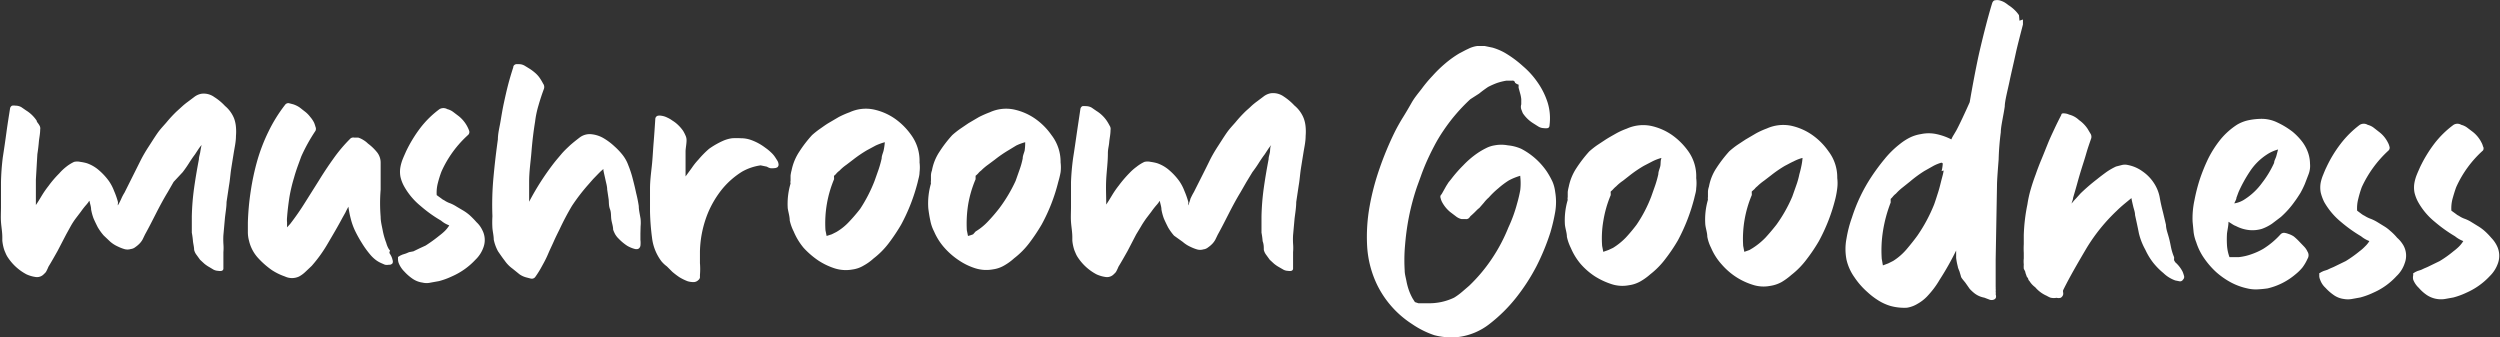<svg xmlns="http://www.w3.org/2000/svg" viewBox="0 0 151.19 20.39"><rect x="0" y="0" width="151.19" height="20.39" fill="#333333" stroke="none"/><defs><style>.cls-1{fill:#fff;}</style></defs><g id="Layer_2" data-name="Layer 2"><g id="Layer_1-2" data-name="Layer 1"><path class="cls-1" d="M14.16,7.17a2,2,0,0,1,.11.52,3.15,3.15,0,0,1,0,.53c0,.35-.08.69-.13,1s-.11.68-.16,1-.07.67-.13,1l-.15,1c0,.33-.07.67-.1,1s-.06.68-.09,1a4.67,4.67,0,0,0,0,.52,3.08,3.08,0,0,1,0,.51c0,.16,0,.32,0,.48s0,.32,0,.5a.14.14,0,0,1-.11.15.51.51,0,0,1-.2,0,.68.68,0,0,1-.28-.07l-.25-.15a2.11,2.11,0,0,1-.31-.21l-.26-.24-.21-.29a.8.8,0,0,1-.15-.31c0-.17-.05-.34-.07-.52a4.63,4.63,0,0,0-.07-.52c0-.2,0-.38,0-.56V13.1a14.57,14.57,0,0,1,.14-1.74c.08-.57.18-1.15.29-1.73,0-.15.06-.29.08-.43s.05-.29.08-.43a2.55,2.55,0,0,0-.21.28l-.19.29c-.13.17-.25.35-.37.54s-.24.36-.37.53L10.5,11l-.35.61c-.25.41-.48.84-.7,1.27s-.44.87-.68,1.3l-.14.29a1.15,1.15,0,0,1-.19.26,1.64,1.64,0,0,1-.25.21.53.53,0,0,1-.28.12.68.68,0,0,1-.4,0,2.5,2.5,0,0,1-.38-.15,1.89,1.89,0,0,1-.47-.3l-.39-.37a3.31,3.31,0,0,1-.36-.5c-.09-.18-.18-.36-.26-.55a3.34,3.34,0,0,1-.14-.52c0-.18-.07-.35-.1-.53a.44.44,0,0,0-.08.11l-.09.11a4.58,4.58,0,0,0-.34.43l-.32.42a4.32,4.32,0,0,0-.31.48L4,14.18l-.52,1c-.18.32-.36.64-.55.95a2.56,2.56,0,0,1-.11.24.49.49,0,0,1-.15.19.57.57,0,0,1-.53.19,2,2,0,0,1-.54-.16,3.06,3.06,0,0,1-1.11-1,1.43,1.43,0,0,1-.16-.3,1.7,1.7,0,0,1-.12-.34,2.57,2.57,0,0,1-.07-.4c0-.13,0-.27,0-.41,0,0,0,.06,0,.1a.52.52,0,0,1,0,.11c0-.32-.06-.63-.08-.93s0-.6,0-.9c0-.51,0-1,0-1.51A14.58,14.58,0,0,1,.17,9.51C.25,9,.32,8.52.39,8S.54,7,.61,6.55a.23.23,0,0,1,.12-.16.71.71,0,0,1,.21,0,.7.7,0,0,1,.35.09l.29.2a2.08,2.08,0,0,1,.64.62c0,.08.1.16.15.26a.36.36,0,0,1,.06.28c0,.26-.06.5-.08.74s-.05.49-.09.74l-.09,1.54c0,.52,0,1,0,1.54.13-.19.25-.39.37-.59a5.58,5.58,0,0,1,.39-.56,6.16,6.16,0,0,1,.65-.76A3.08,3.08,0,0,1,4,10.09a2.41,2.41,0,0,1,.48-.3.85.85,0,0,1,.38,0,2.7,2.7,0,0,1,.39.08,2.21,2.21,0,0,1,.75.44,3.77,3.77,0,0,1,.58.63,2.73,2.73,0,0,1,.32.61,5,5,0,0,1,.23.65.36.36,0,0,1,0,.11.23.23,0,0,0,0,.11,3.6,3.6,0,0,0,.2-.39,2.81,2.81,0,0,1,.2-.38c.34-.68.68-1.36,1-2,.14-.27.3-.54.47-.8s.33-.52.51-.78.36-.44.55-.66a7.69,7.69,0,0,1,.62-.67l.33-.3a3.92,3.92,0,0,1,.33-.27l.4-.3a1,1,0,0,1,.44-.2,1.08,1.08,0,0,1,.78.2,3.22,3.22,0,0,1,.65.54A1.91,1.91,0,0,1,14.16,7.17Z"/><path class="cls-1" d="M23.55,15.3s.07.11.11.19a1,1,0,0,1,.08.23.28.28,0,0,1,0,.2.24.24,0,0,1-.22.09.67.67,0,0,1-.24,0l-.23-.1a1.62,1.62,0,0,1-.35-.21,2.09,2.09,0,0,1-.3-.29,5.52,5.52,0,0,1-.52-.72,7.37,7.37,0,0,1-.43-.78,4,4,0,0,1-.24-.69,6.1,6.1,0,0,1-.14-.72c-.07.13-.13.24-.18.35l-.18.32c-.27.51-.56,1-.86,1.51a8.39,8.39,0,0,1-1,1.4l-.37.35a1.8,1.8,0,0,1-.39.29,1,1,0,0,1-.86,0,3.54,3.54,0,0,1-.78-.38,5,5,0,0,1-.88-.78,2.32,2.32,0,0,1-.51-1,2,2,0,0,1-.07-.55v-.54a15.42,15.42,0,0,1,.17-1.89,14.81,14.81,0,0,1,.4-1.87,10.68,10.68,0,0,1,.68-1.76,9.1,9.1,0,0,1,1-1.61.24.24,0,0,1,.23-.1l.27.07a1.57,1.57,0,0,1,.37.18l.36.28a1.66,1.66,0,0,1,.29.3,1.61,1.61,0,0,1,.24.36,2.25,2.25,0,0,1,.08.24.29.29,0,0,1,0,.24,10.49,10.49,0,0,0-.86,1.55l-.23.63c-.07.2-.14.41-.2.63a9.76,9.76,0,0,0-.29,1.22c-.06.4-.11.8-.14,1.21a1.53,1.53,0,0,0,0,.3c0,.11,0,.21,0,.3l.19-.21a15.45,15.45,0,0,0,.89-1.28l.85-1.35c.27-.44.56-.88.87-1.31a9,9,0,0,1,1-1.19.26.26,0,0,1,.25-.09l.25,0a1.33,1.33,0,0,1,.32.15,1.39,1.39,0,0,1,.27.21,3,3,0,0,1,.52.49,1,1,0,0,1,.25.66c0,.55,0,1.1,0,1.64a10,10,0,0,0,0,1.64c0,.28.07.54.12.8a4.32,4.32,0,0,0,.22.78,1.36,1.36,0,0,0,.16.38l0,0,.07.09A.3.3,0,0,0,23.55,15.3Z"/><path class="cls-1" d="M29.17,13.92a1.28,1.28,0,0,1,.08,1,1.91,1.91,0,0,1-.5.79,4.27,4.27,0,0,1-1.41,1,4.47,4.47,0,0,1-.79.29l-.5.09a1.06,1.06,0,0,1-.5,0,1.4,1.4,0,0,1-.61-.24,2.78,2.78,0,0,1-.48-.42,1.53,1.53,0,0,1-.34-.5.68.68,0,0,1-.05-.27l0-.06,0-.06.13-.08.13-.06.22-.07.19-.08L25,15.2l.37-.18.37-.17a9.14,9.14,0,0,0,.83-.6,3.42,3.42,0,0,0,.34-.29,1.81,1.81,0,0,0,.26-.33,1.59,1.59,0,0,1-.5-.29,7.92,7.92,0,0,1-1.23-.88,4.12,4.12,0,0,1-1-1.19,2.18,2.18,0,0,1-.22-.57,1.63,1.63,0,0,1,0-.62,2.54,2.54,0,0,1,.14-.47c.06-.15.13-.3.19-.44a8.13,8.13,0,0,1,.86-1.42A5.8,5.8,0,0,1,26.58,6.6a.47.47,0,0,1,.47,0,1,1,0,0,1,.37.18l.33.25a2,2,0,0,1,.62.87.24.24,0,0,1-.05.25,6.63,6.63,0,0,0-1.62,2.22,6.39,6.39,0,0,0-.22.7,2.29,2.29,0,0,0-.07.73v0l.29.21a.62.62,0,0,0,.16.1s0,0,0,0a1.5,1.5,0,0,0,.38.19,2.32,2.32,0,0,1,.38.2l.39.23a2.7,2.7,0,0,1,.4.29,5.44,5.44,0,0,1,.41.42A1.54,1.54,0,0,1,29.17,13.92Z"/><path class="cls-1" d="M38.73,14.13v.37a1.61,1.61,0,0,1,0,.37q-.07.26-.36.18a1.84,1.84,0,0,1-.43-.18,2.89,2.89,0,0,1-.52-.43,1.26,1.26,0,0,1-.21-.26,1.85,1.85,0,0,1-.13-.29c0-.21-.08-.41-.11-.62s0-.41-.08-.62-.06-.4-.08-.59l-.09-.6c0-.19-.06-.38-.1-.57s-.09-.39-.13-.6l0,0s0,0,0-.07l-.17.15-.14.14-.31.32-.28.32a11.66,11.66,0,0,0-1,1.3,15.91,15.91,0,0,0-.75,1.42c-.12.24-.24.48-.35.73s-.23.49-.34.75-.23.49-.36.72a5.92,5.92,0,0,1-.42.68.26.26,0,0,1-.26.1l-.27-.07a1.3,1.3,0,0,1-.42-.19L31,16.25a2,2,0,0,1-.48-.49c-.14-.18-.27-.37-.4-.56a2.52,2.52,0,0,1-.26-.71c0-.22-.06-.46-.08-.69a5.79,5.79,0,0,1,0-.72,17.93,17.93,0,0,1,.06-2.32c.07-.77.16-1.55.27-2.33,0-.36.1-.73.16-1.09s.12-.73.2-1.1.16-.73.25-1.08.2-.72.32-1.09c0-.11.09-.17.17-.19h.17a.68.68,0,0,1,.36.1l.31.19a3,3,0,0,1,.35.27,1.64,1.64,0,0,1,.29.35,2.74,2.74,0,0,1,.15.26.35.35,0,0,1,.06.31q-.18.48-.33,1a5.83,5.83,0,0,0-.21,1c-.1.61-.17,1.21-.22,1.83S32,10.36,32,11c0,.21,0,.41,0,.61s0,.39,0,.59a15.85,15.85,0,0,1,1.5-2.34c.14-.18.29-.35.44-.53s.32-.34.49-.5.4-.34.62-.51a1,1,0,0,1,.74-.2,1.82,1.82,0,0,1,.75.26,3.74,3.74,0,0,1,.63.48,4,4,0,0,1,.49.52A2.25,2.25,0,0,1,38,10a6.18,6.18,0,0,1,.27.83c.07.27.14.55.2.84a7.9,7.9,0,0,1,.16.79c0,.25.07.51.11.78a2.45,2.45,0,0,1,0,.46Z"/><path class="cls-1" d="M47.08,9.91a.21.21,0,0,1-.06.2.37.37,0,0,1-.21.06.85.85,0,0,1-.23,0,.75.75,0,0,1-.2-.09h0L46,10a3.17,3.17,0,0,0-1.12.38,4.91,4.91,0,0,0-1.21,1.06,6,6,0,0,0-.84,1.4,6.55,6.55,0,0,0-.5,2.36c0,.24,0,.47,0,.71a4.35,4.35,0,0,1,0,.72s0,.1,0,.16a.27.27,0,0,1-.1.15.41.41,0,0,1-.3.12,1.27,1.27,0,0,1-.34-.05,3,3,0,0,1-.51-.25,5.11,5.11,0,0,1-.42-.32l-.33-.33A1.84,1.84,0,0,1,40,15.8a2.92,2.92,0,0,1-.57-1.44,14.38,14.38,0,0,1-.12-1.56c0-.47,0-.93,0-1.39s.06-.92.11-1.38.07-.95.11-1.43.07-.95.1-1.41A.21.21,0,0,1,39.78,7,.54.54,0,0,1,40,7a1.1,1.1,0,0,1,.35.11,1.57,1.57,0,0,1,.31.18,1.93,1.93,0,0,1,.36.28,2.28,2.28,0,0,1,.29.34,2.23,2.23,0,0,1,.14.27.66.66,0,0,1,.07.3c0,.22-.05.44-.06.65l0,.66c0,.16,0,.31,0,.45l0,.43.38-.52a4,4,0,0,1,.4-.5A5.77,5.77,0,0,1,42.88,9a4.89,4.89,0,0,1,.86-.49,2,2,0,0,1,.54-.15,4.91,4.91,0,0,1,.53,0,1.82,1.82,0,0,1,.65.12,3.2,3.2,0,0,1,.83.46,2.6,2.6,0,0,1,.32.26,1.58,1.58,0,0,1,.27.31l.14.22A.49.49,0,0,1,47.08,9.91Z"/><path class="cls-1" d="M55.61,9.82a2.39,2.39,0,0,1,0,.6c0,.2-.07.4-.11.59a11.22,11.22,0,0,1-1,2.57,11.27,11.27,0,0,1-.74,1.11,4.87,4.87,0,0,1-.93.94,3.07,3.07,0,0,1-.6.43,1.78,1.78,0,0,1-.69.24,2.23,2.23,0,0,1-1.06-.07,4.11,4.11,0,0,1-1-.48,5.09,5.09,0,0,1-.87-.75A3.85,3.85,0,0,1,48,14a2.83,2.83,0,0,1-.24-.67c0-.23-.08-.48-.12-.73a4.3,4.3,0,0,1,.17-1.5.37.37,0,0,1,0-.17l0-.31a2.1,2.1,0,0,1,.06-.31,3.17,3.17,0,0,1,.47-1.14,7.39,7.39,0,0,1,.77-1,5.31,5.31,0,0,1,.48-.38c.16-.11.32-.23.5-.34l.63-.37a5.51,5.51,0,0,1,.66-.29,2.35,2.35,0,0,1,1.45-.17,3.55,3.55,0,0,1,1.28.55,4.1,4.1,0,0,1,1,1A2.65,2.65,0,0,1,55.61,9.82Zm-2.72,1.12.24-.68a6.34,6.34,0,0,0,.19-.68c0-.18.09-.34.12-.49a3.61,3.61,0,0,0,.07-.49,3.62,3.62,0,0,0-.55.2l-.52.28a7.64,7.64,0,0,0-.84.57l-.42.32a2.71,2.71,0,0,0-.41.35,1.22,1.22,0,0,0-.17.15.81.81,0,0,1-.16.16.31.31,0,0,0,0,.1,1.17,1.17,0,0,1,0,.11,6.9,6.9,0,0,0-.52,3.08l.07.35.31-.1.28-.14a3.37,3.37,0,0,0,.78-.63,9.88,9.88,0,0,0,.66-.77A9,9,0,0,0,52.89,10.94Z"/><path class="cls-1" d="M64.14,9.82a2.4,2.4,0,0,1,0,.6A5.6,5.6,0,0,1,64,11a10.78,10.78,0,0,1-1,2.57,11.27,11.27,0,0,1-.74,1.11,4.87,4.87,0,0,1-.93.94,3.32,3.32,0,0,1-.59.43,1.84,1.84,0,0,1-.69.24A2.22,2.22,0,0,1,59,16.23a3.78,3.78,0,0,1-1-.48,4.43,4.43,0,0,1-.87-.75,3.63,3.63,0,0,1-.64-1,2.42,2.42,0,0,1-.23-.67c-.05-.23-.09-.48-.12-.73a4.3,4.3,0,0,1,.16-1.5.59.59,0,0,1,0-.17c0-.11,0-.21,0-.31a.94.94,0,0,1,.06-.31,3,3,0,0,1,.46-1.14,7.39,7.39,0,0,1,.77-1,5.31,5.31,0,0,1,.48-.38l.5-.34.63-.37a6.31,6.31,0,0,1,.66-.29,2.36,2.36,0,0,1,1.45-.17,3.55,3.55,0,0,1,1.28.55,4,4,0,0,1,1,1A2.64,2.64,0,0,1,64.14,9.82Zm-2.72,1.12.24-.68a4.64,4.64,0,0,0,.19-.68c0-.18.09-.34.12-.49A3.61,3.61,0,0,0,62,8.6a3.16,3.16,0,0,0-.54.2L61,9.08a7.45,7.45,0,0,0-.83.57l-.43.32a3.31,3.31,0,0,0-.41.35.77.77,0,0,0-.16.15,1.29,1.29,0,0,1-.17.16l0,.1s0,.08,0,.11a6.73,6.73,0,0,0-.45,1.53,7.36,7.36,0,0,0-.08,1.55l.07.35a2.26,2.26,0,0,0,.31-.1L59,14a3.54,3.54,0,0,0,.77-.63,9.88,9.88,0,0,0,.66-.77A9,9,0,0,0,61.42,10.94Z"/><path class="cls-1" d="M78.85,7.17a2,2,0,0,1,.11.52,3.15,3.15,0,0,1,0,.53c0,.35-.08.69-.13,1s-.11.68-.16,1-.07.67-.13,1l-.15,1c0,.33-.06.67-.1,1l-.09,1a4.67,4.67,0,0,0,0,.52,3.08,3.08,0,0,1,0,.51c0,.16,0,.32,0,.48s0,.32,0,.5a.14.14,0,0,1-.11.15.51.51,0,0,1-.2,0,.6.6,0,0,1-.27-.07l-.26-.15a2.11,2.11,0,0,1-.31-.21l-.26-.24-.21-.29a.8.8,0,0,1-.15-.31c0-.17,0-.34-.07-.52a4.63,4.63,0,0,0-.07-.52c0-.2,0-.38,0-.56V13.1a14.57,14.57,0,0,1,.14-1.74c.08-.57.18-1.15.29-1.73,0-.15.06-.29.08-.43s0-.29.08-.43a2.55,2.55,0,0,0-.21.28l-.19.29c-.13.17-.25.35-.37.54s-.24.36-.37.53l-.37.61-.35.61c-.25.41-.48.84-.7,1.27s-.44.87-.68,1.3l-.14.29a1.15,1.15,0,0,1-.19.26,1.64,1.64,0,0,1-.25.21.53.53,0,0,1-.28.12.68.68,0,0,1-.4,0,2.5,2.5,0,0,1-.38-.15,1.89,1.89,0,0,1-.47-.3L71,14.25a3.31,3.31,0,0,1-.36-.5c-.09-.18-.18-.36-.26-.55a3.34,3.34,0,0,1-.14-.52c0-.18-.07-.35-.1-.53a.44.44,0,0,0-.08.11l-.09.11a4.58,4.58,0,0,0-.34.43l-.32.42c-.11.16-.22.32-.31.48l-.29.48-.52,1c-.18.32-.36.64-.55.95a2.56,2.56,0,0,1-.11.24.49.49,0,0,1-.15.19.57.57,0,0,1-.53.19,2,2,0,0,1-.54-.16,3.06,3.06,0,0,1-1.11-1,1.43,1.43,0,0,1-.16-.3,1.7,1.7,0,0,1-.12-.34,2.57,2.57,0,0,1-.07-.4c0-.13,0-.27,0-.41,0,0,0,.06,0,.1a.52.52,0,0,1,0,.11c0-.32-.06-.63-.08-.93s0-.6,0-.9c0-.51,0-1,0-1.51a14.58,14.58,0,0,1,.13-1.47c.08-.5.15-1,.22-1.48s.15-1,.22-1.48a.23.23,0,0,1,.12-.16.76.76,0,0,1,.21,0,.68.68,0,0,1,.35.09l.29.2a2.08,2.08,0,0,1,.64.62,3,3,0,0,1,.15.26.36.36,0,0,1,.06.28c0,.26-.06.5-.08.74S67,9,67,9.29c0,.51-.07,1-.1,1.54s0,1,0,1.54c.13-.19.25-.39.37-.59a5.58,5.58,0,0,1,.39-.56,7.16,7.16,0,0,1,.65-.76,3.08,3.08,0,0,1,.42-.37,2.41,2.41,0,0,1,.48-.3.85.85,0,0,1,.38,0,2.7,2.7,0,0,1,.39.08,2.21,2.21,0,0,1,.75.44,3.77,3.77,0,0,1,.58.63,2.73,2.73,0,0,1,.32.61,5,5,0,0,1,.23.65.2.2,0,0,1,0,.11.23.23,0,0,0,0,.11A3.6,3.6,0,0,0,72,12c.06-.12.12-.25.2-.38.34-.68.69-1.36,1-2,.14-.27.3-.54.47-.8s.33-.52.51-.78.36-.44.55-.66a7.69,7.69,0,0,1,.62-.67c.11-.1.22-.19.33-.3a3.92,3.92,0,0,1,.33-.27l.4-.3a1,1,0,0,1,.44-.2,1.11,1.11,0,0,1,.79.2,3.44,3.44,0,0,1,.64.54A1.91,1.91,0,0,1,78.85,7.17Z"/><path class="cls-1" d="M94.05,11.6a3.62,3.62,0,0,1,0,1.23,11,11,0,0,1-.29,1.23,13.73,13.73,0,0,1-.85,2.06A11.88,11.88,0,0,1,91.69,18a9.27,9.27,0,0,1-1.57,1.56,3.85,3.85,0,0,1-2,.83,4.08,4.08,0,0,1-1.38-.12,5.42,5.42,0,0,1-1.34-.67,5.92,5.92,0,0,1-2.1-2.34,6.21,6.21,0,0,1-.62-2.36,10.39,10.39,0,0,1,.15-2.43,14.7,14.7,0,0,1,.6-2.28A19.44,19.44,0,0,1,84.34,8c.16-.32.33-.62.51-.91s.35-.58.52-.88.39-.56.6-.83a8.12,8.12,0,0,1,.66-.79,7.78,7.78,0,0,1,.77-.75,6.29,6.29,0,0,1,.85-.61c.18-.09.35-.19.53-.27a1.73,1.73,0,0,1,.57-.18h.22l.21,0,.48.1a3.5,3.5,0,0,1,.74.31A6.56,6.56,0,0,1,92.1,4,5,5,0,0,1,93,5a4.47,4.47,0,0,1,.6,1.22,3.24,3.24,0,0,1,.11,1.35q0,.15-.12.18a.78.78,0,0,1-.22,0,.67.67,0,0,1-.34-.1l-.3-.19a2.08,2.08,0,0,1-.64-.62L92,6.61a.5.5,0,0,1,0-.3V6a1.91,1.91,0,0,0-.07-.36l-.09-.33a.42.42,0,0,1,0-.1l0-.09A.54.54,0,0,1,91.62,5c0-.07-.07-.11-.1-.12a.09.09,0,0,0-.07,0l-.36,0a3.53,3.53,0,0,0-.56.14q-.27.1-.54.24c-.19.13-.37.26-.54.4L88.92,6a10.72,10.72,0,0,0-1.6,1.86,9.26,9.26,0,0,0-.6,1c-.19.36-.36.72-.52,1.09-.09.22-.18.44-.26.67l-.24.66a14.19,14.19,0,0,0-.62,2.58c-.06.41-.1.83-.13,1.25a10.41,10.41,0,0,0,0,1.25c0,.22.07.44.11.66a3.73,3.73,0,0,0,.18.63,3.52,3.52,0,0,0,.19.4l.14.22,0,0,0,0,.21.07.31,0h.31A3.48,3.48,0,0,0,87.94,18a3.72,3.72,0,0,0,.48-.35l.43-.37a9.78,9.78,0,0,0,1.37-1.63,10.12,10.12,0,0,0,1-1.89,8.65,8.65,0,0,0,.53-1.46,7.91,7.91,0,0,0,.19-.81,3.68,3.68,0,0,0,0-.81s0,0,0-.05v0a3.56,3.56,0,0,0-.69.28,4.86,4.86,0,0,0-.64.48,5,5,0,0,0-.57.55,2.2,2.2,0,0,0-.3.32l-.28.32a1.14,1.14,0,0,0-.16.14l-.15.15-.15.14a.55.55,0,0,0-.13.14.25.25,0,0,1-.23.1l-.25,0a.87.87,0,0,1-.36-.18l-.33-.25a2,2,0,0,1-.5-.62,1,1,0,0,1-.08-.23.19.19,0,0,1,.06-.22l.14-.25.14-.25.14-.22.17-.21a8,8,0,0,1,.72-.82,5.45,5.45,0,0,1,.85-.73,4.27,4.27,0,0,1,.51-.3,1.72,1.72,0,0,1,.54-.18,2.15,2.15,0,0,1,.8,0A2.57,2.57,0,0,1,92,9a4.24,4.24,0,0,1,1.55,1.38,5.07,5.07,0,0,1,.34.61A2.24,2.24,0,0,1,94.05,11.6Z"/><path class="cls-1" d="M102.58,10.77a2.47,2.47,0,0,1,0,.61c0,.2-.07.39-.11.58a11.29,11.29,0,0,1-1,2.58,10.07,10.07,0,0,1-.74,1.1,4.93,4.93,0,0,1-.93.95,3.55,3.55,0,0,1-.6.43,1.94,1.94,0,0,1-.69.23,2.11,2.11,0,0,1-1.06-.07,4.47,4.47,0,0,1-1-.47,4.17,4.17,0,0,1-.87-.76A3.79,3.79,0,0,1,95,15a2.9,2.9,0,0,1-.24-.68c0-.23-.09-.47-.12-.73a4.3,4.3,0,0,1,.17-1.5.37.37,0,0,1,0-.17l0-.31a2.37,2.37,0,0,1,.06-.31,3.17,3.17,0,0,1,.47-1.14,8.1,8.1,0,0,1,.77-1,5.31,5.31,0,0,1,.48-.38l.5-.33c.2-.13.42-.25.63-.37a4.33,4.33,0,0,1,.66-.3,2.42,2.42,0,0,1,1.45-.17,3.55,3.55,0,0,1,1.28.55,4.14,4.14,0,0,1,1,1A2.6,2.6,0,0,1,102.58,10.77Zm-2.72,1.12.24-.68a6.34,6.34,0,0,0,.19-.68c0-.17.09-.34.12-.49s0-.31.07-.49a2.83,2.83,0,0,0-.55.21l-.52.27a7.64,7.64,0,0,0-.84.57l-.42.33a2.64,2.64,0,0,0-.41.34,1.29,1.29,0,0,0-.17.16,1.17,1.17,0,0,1-.16.15.37.37,0,0,0,0,.11l0,.11a6.78,6.78,0,0,0-.44,1.52,6.26,6.26,0,0,0-.08,1.55l.07.36.31-.11.28-.13a4,4,0,0,0,.78-.63,9.59,9.59,0,0,0,.65-.78A8.24,8.24,0,0,0,99.86,11.89Z"/><path class="cls-1" d="M111.11,10.77a2.48,2.48,0,0,1,0,.61A5.41,5.41,0,0,1,111,12a10.84,10.84,0,0,1-1,2.58,10.07,10.07,0,0,1-.74,1.1,4.93,4.93,0,0,1-.93.95,3.9,3.9,0,0,1-.59.43,2.08,2.08,0,0,1-.69.23,2.11,2.11,0,0,1-1.06-.07,4.08,4.08,0,0,1-1-.47,4.17,4.17,0,0,1-.87-.76,3.58,3.58,0,0,1-.64-1,2.48,2.48,0,0,1-.23-.68c0-.23-.09-.47-.12-.73a4.3,4.3,0,0,1,.16-1.5.59.59,0,0,1,0-.17c0-.11,0-.21,0-.31a1,1,0,0,1,.06-.31,3,3,0,0,1,.46-1.14,8.1,8.1,0,0,1,.77-1,5.31,5.31,0,0,1,.48-.38l.5-.33.63-.37a4.82,4.82,0,0,1,.66-.3,2.43,2.43,0,0,1,1.45-.17,3.55,3.55,0,0,1,1.28.55,4,4,0,0,1,1,1A2.6,2.6,0,0,1,111.11,10.77Zm-2.72,1.12.24-.68a4.64,4.64,0,0,0,.19-.68c.05-.17.09-.34.12-.49a3.4,3.4,0,0,0,.07-.49,2.52,2.52,0,0,0-.54.21c-.18.08-.35.18-.53.27a7.45,7.45,0,0,0-.83.57l-.43.33a3.21,3.21,0,0,0-.41.34.81.81,0,0,0-.16.16l-.17.15a1.17,1.17,0,0,0,0,.11.54.54,0,0,1,0,.11,6.82,6.82,0,0,0-.52,3.07l.07.36.31-.11L106,15a4.24,4.24,0,0,0,.77-.63q.34-.37.66-.78A8.68,8.68,0,0,0,108.39,11.89Z"/><path class="cls-1" d="M117.54,10.31c0,.11-.07.35-.12.54s-.12.5-.2.75-.16.51-.25.76a9.54,9.54,0,0,1-1,1.87c-.14.2-.44.58-.68.86a3.55,3.55,0,0,1-.8.69l-.3.15-.32.12-.07-.4a7.49,7.49,0,0,1,.08-1.71,8.34,8.34,0,0,1,.46-1.69l0-.12s0-.08,0-.1l0,0a1.08,1.08,0,0,0,.14-.15,1,1,0,0,1,.18-.17,3.11,3.11,0,0,1,.41-.38l.45-.36a7.47,7.47,0,0,1,.86-.63l.55-.31a2.41,2.41,0,0,1,.47-.19s.09,0,.09.07a2.55,2.55,0,0,1-.07.44m4.71-9.1L122.1.92a1.82,1.82,0,0,0-.28-.33,2.25,2.25,0,0,0-.36-.28,2.25,2.25,0,0,0-.24-.17,1.44,1.44,0,0,0-.3-.12.66.66,0,0,0-.28,0c-.06,0-.14.08-.17.2-.22.7-.59,2.14-.83,3.22-.19.9-.36,1.81-.52,2.74h0c-.27.61-.63,1.38-.81,1.71l-.16.27a1.74,1.74,0,0,0-.14.27,3.62,3.62,0,0,0-.9-.32,2.24,2.24,0,0,0-.94,0,2.32,2.32,0,0,0-.67.21,3.36,3.36,0,0,0-.59.38,5.69,5.69,0,0,0-.94.92,12.5,12.5,0,0,0-.78,1.05A10,10,0,0,0,112,13.15a7.23,7.23,0,0,0-.33,1.27,3.34,3.34,0,0,0,0,1.29,3,3,0,0,0,.48,1.06,4.58,4.58,0,0,0,.78.89,4.35,4.35,0,0,0,.65.5,3,3,0,0,0,.74.34,3.15,3.15,0,0,0,1,.11,1.74,1.74,0,0,0,.65-.24,2.47,2.47,0,0,0,.56-.43,5.82,5.82,0,0,0,.41-.48,5,5,0,0,0,.36-.54,16.94,16.94,0,0,0,1-1.77c0,.11,0,.31,0,.45a3.81,3.81,0,0,0,.1.52c0,.06.06.19.1.29l.09.3c0,.08.17.26.27.39l.26.37a2.44,2.44,0,0,0,.23.22A1.36,1.36,0,0,0,120,18l.29.11a.36.36,0,0,0,.31,0c.11-.05.14-.15.09-.32a.28.28,0,0,0,0-.14v0a1.09,1.09,0,0,0,0-.22.37.37,0,0,0,0-.09s0-.05,0-.08V17c0-.16,0-.74,0-1.3l.08-4.47c0-.35.06-1.06.1-1.59A15.79,15.79,0,0,1,121,8c0-.35.16-1,.24-1.56,0-.33.18-1,.29-1.53s.26-1.14.38-1.71c.08-.37.28-1.14.43-1.72,0,0,0-.18,0-.3"/><path class="cls-1" d="M132,16.44a2.25,2.25,0,0,1,.08.24.22.22,0,0,1-.06.23.2.2,0,0,1-.22.1l-.25-.05a2,2,0,0,1-.72-.45,4.11,4.11,0,0,1-.62-.63,4,4,0,0,1-.47-.78,3.9,3.9,0,0,1-.39-1c-.07-.36-.15-.73-.23-1.09,0-.18-.07-.35-.11-.52s-.08-.33-.11-.51l-.45.37c-.14.12-.29.25-.43.39A10.79,10.79,0,0,0,126.19,15c-.5.85-1,1.7-1.42,2.55a.32.32,0,0,0,0,.13.39.39,0,0,1,0,.14.32.32,0,0,1-.15.19.52.52,0,0,1-.25,0A.89.89,0,0,1,124,18a1.5,1.5,0,0,1-.22-.11,1.91,1.91,0,0,1-.7-.52,1.31,1.31,0,0,1-.35-.38.19.19,0,0,1-.07-.12.25.25,0,0,0-.08-.12l-.09-.25c0-.09-.07-.17-.1-.25a1.61,1.61,0,0,1,0-.26,1.63,1.63,0,0,1,0-.36c0-.11,0-.22,0-.33a4.89,4.89,0,0,1,0-.54v-.54a10.72,10.72,0,0,1,.22-1.86,6.68,6.68,0,0,1,.2-.91q.13-.45.3-.9c.11-.32.23-.63.36-.94s.25-.62.38-.94.26-.59.39-.87.27-.56.42-.85q0-.12.21-.09a.74.74,0,0,1,.26.07,1.33,1.33,0,0,1,.33.13,1.35,1.35,0,0,1,.27.2,2,2,0,0,1,.52.53l.16.27a.36.36,0,0,1,.06.3c-.11.32-.22.63-.31.95s-.2.64-.31,1-.16.54-.24.83-.16.56-.24.83c0,.1-.06.21-.09.34.09-.11.18-.22.27-.31l.28-.31a11.73,11.73,0,0,1,1-.86c.17-.14.36-.28.55-.42a3.91,3.91,0,0,1,.59-.34l.35-.09a.78.78,0,0,1,.37,0,2.21,2.21,0,0,1,.89.39,2.51,2.51,0,0,1,.68.7,2.37,2.37,0,0,1,.35.86c.05.3.12.6.2.91l.18.76c0,.25.11.52.18.79s.09.4.13.59a3.13,3.13,0,0,0,.18.57.54.54,0,0,1,0,.1.36.36,0,0,0,0,.09l.07.12s0,0,0,0,0,0,0,0A1.9,1.9,0,0,1,132,16.44Z"/><path class="cls-1" d="M139.07,14.63l.26.27a1.08,1.08,0,0,1,.22.32.4.4,0,0,1,0,.43,2.64,2.64,0,0,1-.31.53,2.85,2.85,0,0,1-.43.42,4,4,0,0,1-1.67.84,6.2,6.2,0,0,1-.62.06,2.21,2.21,0,0,1-.62-.06,3.81,3.81,0,0,1-1-.37,4.7,4.7,0,0,1-.87-.61,4.91,4.91,0,0,1-.71-.81,3.59,3.59,0,0,1-.5-1,2.47,2.47,0,0,1-.16-.62l-.06-.62a5.12,5.12,0,0,1,.11-1.29,10.56,10.56,0,0,1,.32-1.26,10.73,10.73,0,0,1,.52-1.28,6.46,6.46,0,0,1,.74-1.15,4.36,4.36,0,0,1,1-.89,2.27,2.27,0,0,1,.65-.26,3.93,3.93,0,0,1,.71-.09,2.17,2.17,0,0,1,1.06.21,4.9,4.9,0,0,1,.94.57,3.78,3.78,0,0,1,.49.49,2.43,2.43,0,0,1,.37.59,2.12,2.12,0,0,1,.19.85,1.4,1.4,0,0,1-.08.62l-.23.6a5.6,5.6,0,0,1-.27.55c-.11.17-.22.35-.35.52a5.44,5.44,0,0,1-.83.93l-.54.41a2.69,2.69,0,0,1-.61.31,2,2,0,0,1-.8.07,2.22,2.22,0,0,1-.77-.24,1,1,0,0,1-.23-.12l-.22-.14c0,.24-.06.47-.09.71a5.77,5.77,0,0,0,0,.72,2.58,2.58,0,0,0,.15.71l.28,0h.29a3.32,3.32,0,0,0,.77-.18,4.05,4.05,0,0,0,.7-.32,4.89,4.89,0,0,0,1.05-.88.29.29,0,0,1,.22-.09,1.05,1.05,0,0,1,.24.06,1.33,1.33,0,0,1,.34.16A3.4,3.4,0,0,1,139.07,14.63Zm-2-5.27a3.54,3.54,0,0,0-1,1,8.54,8.54,0,0,0-.69,1.25l-.13.35c0,.1-.08.22-.13.34a1.55,1.55,0,0,0,.62-.24,3.85,3.85,0,0,0,1.06-1,6,6,0,0,0,.73-1.21c0-.13.09-.26.13-.4s.07-.27.11-.41A2.36,2.36,0,0,0,137.07,9.36Z"/><path class="cls-1" d="M145.36,14.86a1.27,1.27,0,0,1,.07,1.05,1.87,1.87,0,0,1-.5.79,4.13,4.13,0,0,1-1.4,1,4.47,4.47,0,0,1-.79.29l-.5.09a1.4,1.4,0,0,1-.5,0,1.35,1.35,0,0,1-.61-.24,2.85,2.85,0,0,1-.49-.43,1.21,1.21,0,0,1-.33-.5.6.6,0,0,1-.05-.26.15.15,0,0,0,0-.06.1.1,0,0,1,0-.06l.13-.08.13-.06.22-.07.19-.09.19-.08.37-.18.37-.18a7.43,7.43,0,0,0,.83-.59,2.44,2.44,0,0,0,.33-.29,1.49,1.49,0,0,0,.27-.33,1.81,1.81,0,0,1-.5-.29,8.65,8.65,0,0,1-1.23-.88,4.33,4.33,0,0,1-1-1.19,2.78,2.78,0,0,1-.21-.57,1.63,1.63,0,0,1,0-.62,2.57,2.57,0,0,1,.15-.47c.06-.15.12-.3.19-.44a7.57,7.57,0,0,1,.86-1.42,6,6,0,0,1,1.16-1.15.46.46,0,0,1,.48,0,1,1,0,0,1,.37.18l.32.25a1.82,1.82,0,0,1,.53.64.91.91,0,0,1,.09.23.23.23,0,0,1-.05.25,6.92,6.92,0,0,0-1.62,2.22,6.41,6.41,0,0,0-.21.7,2.23,2.23,0,0,0-.07.72v0l.28.21a1,1,0,0,0,.17.1,0,0,0,0,0,0,0,1.75,1.75,0,0,0,.39.19,2.69,2.69,0,0,1,.38.19l.39.24a2.19,2.19,0,0,1,.39.29,3.33,3.33,0,0,1,.42.42A1.83,1.83,0,0,1,145.36,14.86Z"/><path class="cls-1" d="M151,14.86a1.35,1.35,0,0,1,.07,1.05,2,2,0,0,1-.5.79,4.27,4.27,0,0,1-1.41,1,4.47,4.47,0,0,1-.79.29l-.5.09a1.55,1.55,0,0,1-1.11-.24,2.46,2.46,0,0,1-.48-.43,1.35,1.35,0,0,1-.34-.5.6.6,0,0,1,0-.26.15.15,0,0,0,0-.06.39.39,0,0,1,0-.06l.13-.08.13-.06.22-.07.19-.09.19-.08.37-.18.37-.18a6.61,6.61,0,0,0,.83-.59,3.42,3.42,0,0,0,.34-.29,1.81,1.81,0,0,0,.26-.33,1.81,1.81,0,0,1-.5-.29,8.65,8.65,0,0,1-1.23-.88,4.12,4.12,0,0,1-1-1.19,2.32,2.32,0,0,1-.22-.57,1.63,1.63,0,0,1,0-.62,2.54,2.54,0,0,1,.14-.47c.06-.15.13-.3.19-.44a8.13,8.13,0,0,1,.86-1.42,5.8,5.8,0,0,1,1.17-1.15.45.45,0,0,1,.47,0,1,1,0,0,1,.37.18l.33.25a1.91,1.91,0,0,1,.52.64.91.91,0,0,1,.09.23.23.23,0,0,1,0,.25,6.63,6.63,0,0,0-1.62,2.22c-.08.22-.15.45-.22.7a2.23,2.23,0,0,0-.07.72v0l.29.21a.62.62,0,0,0,.16.1s0,0,0,0a1.5,1.5,0,0,0,.38.19,2.25,2.25,0,0,1,.38.19l.39.24a2.7,2.7,0,0,1,.4.29,4.09,4.09,0,0,1,.41.42A1.87,1.87,0,0,1,151,14.86Z"/></g></g></svg>
